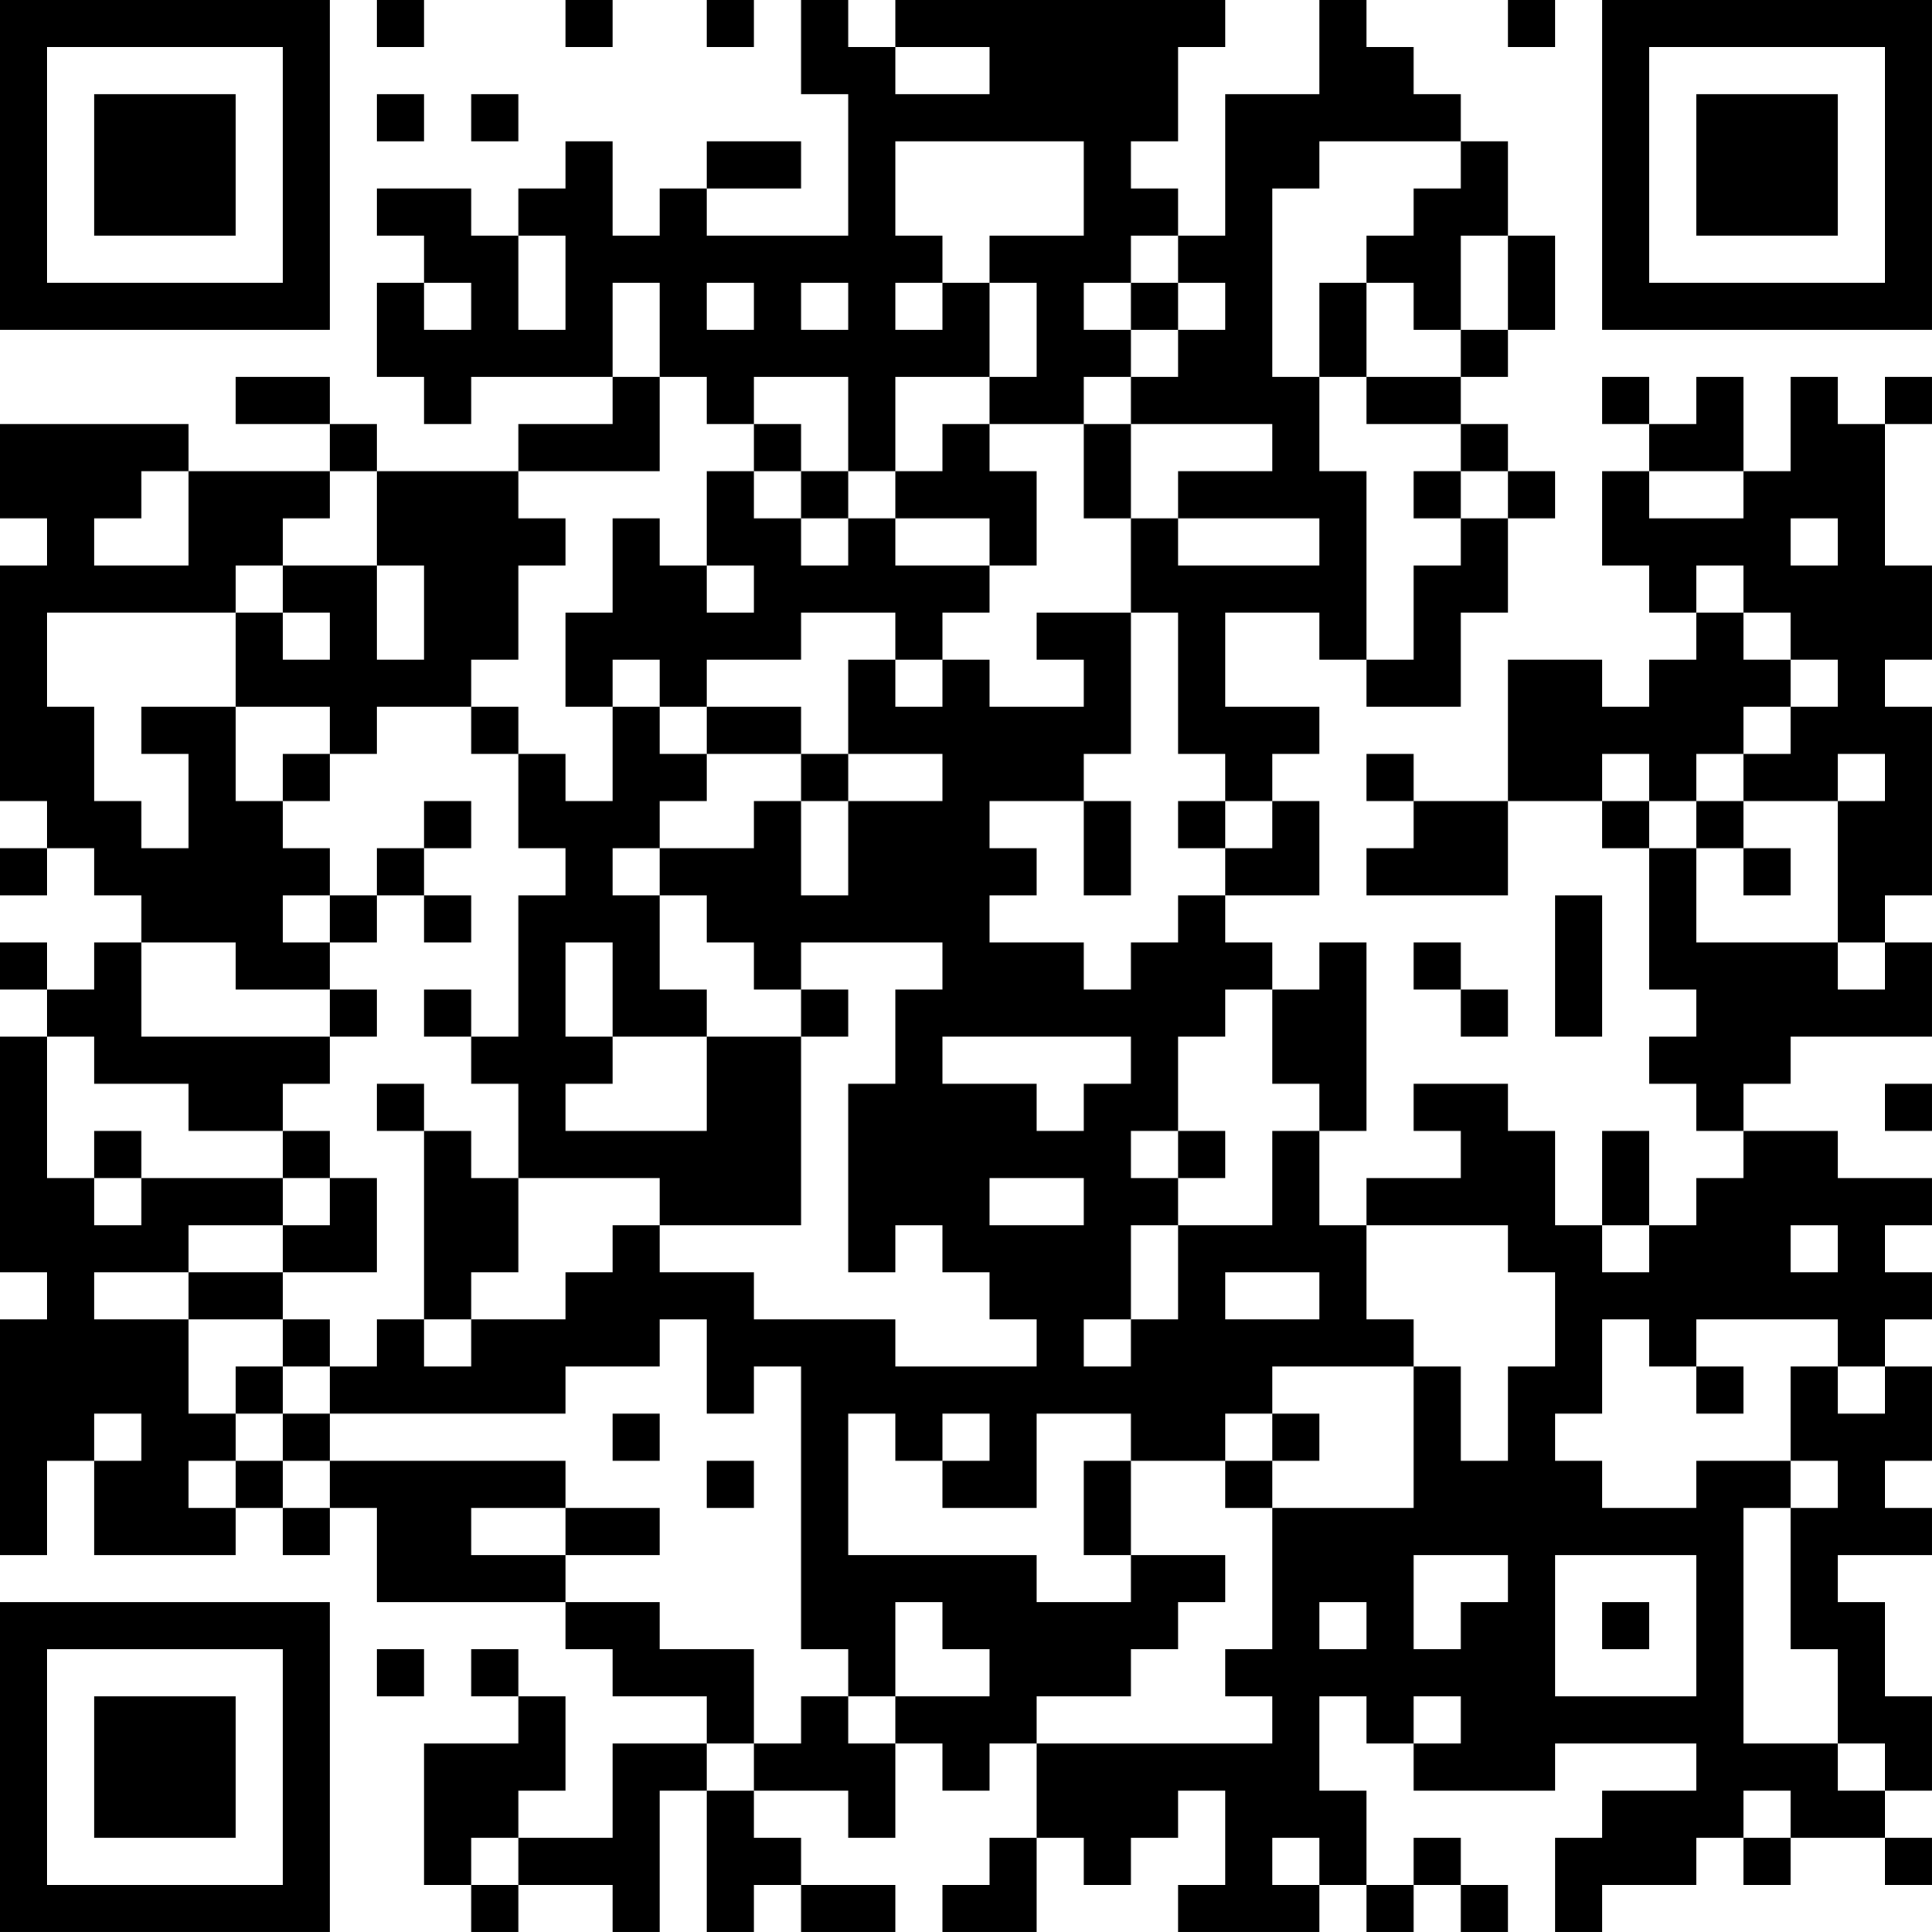 <?xml version="1.0" encoding="UTF-8"?>
<svg xmlns="http://www.w3.org/2000/svg" version="1.1" width="200" height="200" viewBox="0 0 200 200"><rect x="0" y="0" width="200" height="200" fill="#ffffff"/><g transform="scale(4.878)"><g transform="translate(0,0)"><path fill-rule="evenodd" d="M8 0L8 1L9 1L9 0ZM12 0L12 1L13 1L13 0ZM15 0L15 1L16 1L16 0ZM17 0L17 2L18 2L18 5L15 5L15 4L17 4L17 3L15 3L15 4L14 4L14 5L13 5L13 3L12 3L12 4L11 4L11 5L10 5L10 4L8 4L8 5L9 5L9 6L8 6L8 8L9 8L9 9L10 9L10 8L13 8L13 9L11 9L11 10L8 10L8 9L7 9L7 8L5 8L5 9L7 9L7 10L4 10L4 9L0 9L0 11L1 11L1 12L0 12L0 17L1 17L1 18L0 18L0 19L1 19L1 18L2 18L2 19L3 19L3 20L2 20L2 21L1 21L1 20L0 20L0 21L1 21L1 22L0 22L0 27L1 27L1 28L0 28L0 33L1 33L1 31L2 31L2 33L5 33L5 32L6 32L6 33L7 33L7 32L8 32L8 34L12 34L12 35L13 35L13 36L15 36L15 37L13 37L13 39L11 39L11 38L12 38L12 36L11 36L11 35L10 35L10 36L11 36L11 37L9 37L9 40L10 40L10 41L11 41L11 40L13 40L13 41L14 41L14 38L15 38L15 41L16 41L16 40L17 40L17 41L19 41L19 40L17 40L17 39L16 39L16 38L18 38L18 39L19 39L19 37L20 37L20 38L21 38L21 37L22 37L22 39L21 39L21 40L20 40L20 41L22 41L22 39L23 39L23 40L24 40L24 39L25 39L25 38L26 38L26 40L25 40L25 41L28 41L28 40L29 40L29 41L30 41L30 40L31 40L31 41L32 41L32 40L31 40L31 39L30 39L30 40L29 40L29 38L28 38L28 36L29 36L29 37L30 37L30 38L33 38L33 37L36 37L36 38L34 38L34 39L33 39L33 41L34 41L34 40L36 40L36 39L37 39L37 40L38 40L38 39L40 39L40 40L41 40L41 39L40 39L40 38L41 38L41 36L40 36L40 34L39 34L39 33L41 33L41 32L40 32L40 31L41 31L41 29L40 29L40 28L41 28L41 27L40 27L40 26L41 26L41 25L39 25L39 24L37 24L37 23L38 23L38 22L41 22L41 20L40 20L40 19L41 19L41 15L40 15L40 14L41 14L41 12L40 12L40 9L41 9L41 8L40 8L40 9L39 9L39 8L38 8L38 10L37 10L37 8L36 8L36 9L35 9L35 8L34 8L34 9L35 9L35 10L34 10L34 12L35 12L35 13L36 13L36 14L35 14L35 15L34 15L34 14L32 14L32 17L30 17L30 16L29 16L29 17L30 17L30 18L29 18L29 19L32 19L32 17L34 17L34 18L35 18L35 21L36 21L36 22L35 22L35 23L36 23L36 24L37 24L37 25L36 25L36 26L35 26L35 24L34 24L34 26L33 26L33 24L32 24L32 23L30 23L30 24L31 24L31 25L29 25L29 26L28 26L28 24L29 24L29 20L28 20L28 21L27 21L27 20L26 20L26 19L28 19L28 17L27 17L27 16L28 16L28 15L26 15L26 13L28 13L28 14L29 14L29 15L31 15L31 13L32 13L32 11L33 11L33 10L32 10L32 9L31 9L31 8L32 8L32 7L33 7L33 5L32 5L32 3L31 3L31 2L30 2L30 1L29 1L29 0L28 0L28 2L26 2L26 5L25 5L25 4L24 4L24 3L25 3L25 1L26 1L26 0L19 0L19 1L18 1L18 0ZM32 0L32 1L33 1L33 0ZM19 1L19 2L21 2L21 1ZM8 2L8 3L9 3L9 2ZM10 2L10 3L11 3L11 2ZM19 3L19 5L20 5L20 6L19 6L19 7L20 7L20 6L21 6L21 8L19 8L19 10L18 10L18 8L16 8L16 9L15 9L15 8L14 8L14 6L13 6L13 8L14 8L14 10L11 10L11 11L12 11L12 12L11 12L11 14L10 14L10 15L8 15L8 16L7 16L7 15L5 15L5 13L6 13L6 14L7 14L7 13L6 13L6 12L8 12L8 14L9 14L9 12L8 12L8 10L7 10L7 11L6 11L6 12L5 12L5 13L1 13L1 15L2 15L2 17L3 17L3 18L4 18L4 16L3 16L3 15L5 15L5 17L6 17L6 18L7 18L7 19L6 19L6 20L7 20L7 21L5 21L5 20L3 20L3 22L7 22L7 23L6 23L6 24L4 24L4 23L2 23L2 22L1 22L1 25L2 25L2 26L3 26L3 25L6 25L6 26L4 26L4 27L2 27L2 28L4 28L4 30L5 30L5 31L4 31L4 32L5 32L5 31L6 31L6 32L7 32L7 31L12 31L12 32L10 32L10 33L12 33L12 34L14 34L14 35L16 35L16 37L15 37L15 38L16 38L16 37L17 37L17 36L18 36L18 37L19 37L19 36L21 36L21 35L20 35L20 34L19 34L19 36L18 36L18 35L17 35L17 29L16 29L16 30L15 30L15 28L14 28L14 29L12 29L12 30L7 30L7 29L8 29L8 28L9 28L9 29L10 29L10 28L12 28L12 27L13 27L13 26L14 26L14 27L16 27L16 28L19 28L19 29L22 29L22 28L21 28L21 27L20 27L20 26L19 26L19 27L18 27L18 23L19 23L19 21L20 21L20 20L17 20L17 21L16 21L16 20L15 20L15 19L14 19L14 18L16 18L16 17L17 17L17 19L18 19L18 17L20 17L20 16L18 16L18 14L19 14L19 15L20 15L20 14L21 14L21 15L23 15L23 14L22 14L22 13L24 13L24 16L23 16L23 17L21 17L21 18L22 18L22 19L21 19L21 20L23 20L23 21L24 21L24 20L25 20L25 19L26 19L26 18L27 18L27 17L26 17L26 16L25 16L25 13L24 13L24 11L25 11L25 12L28 12L28 11L25 11L25 10L27 10L27 9L24 9L24 8L25 8L25 7L26 7L26 6L25 6L25 5L24 5L24 6L23 6L23 7L24 7L24 8L23 8L23 9L21 9L21 8L22 8L22 6L21 6L21 5L23 5L23 3ZM28 3L28 4L27 4L27 8L28 8L28 10L29 10L29 14L30 14L30 12L31 12L31 11L32 11L32 10L31 10L31 9L29 9L29 8L31 8L31 7L32 7L32 5L31 5L31 7L30 7L30 6L29 6L29 5L30 5L30 4L31 4L31 3ZM11 5L11 7L12 7L12 5ZM9 6L9 7L10 7L10 6ZM15 6L15 7L16 7L16 6ZM17 6L17 7L18 7L18 6ZM24 6L24 7L25 7L25 6ZM28 6L28 8L29 8L29 6ZM16 9L16 10L15 10L15 12L14 12L14 11L13 11L13 13L12 13L12 15L13 15L13 17L12 17L12 16L11 16L11 15L10 15L10 16L11 16L11 18L12 18L12 19L11 19L11 22L10 22L10 21L9 21L9 22L10 22L10 23L11 23L11 25L10 25L10 24L9 24L9 23L8 23L8 24L9 24L9 28L10 28L10 27L11 27L11 25L14 25L14 26L17 26L17 22L18 22L18 21L17 21L17 22L15 22L15 21L14 21L14 19L13 19L13 18L14 18L14 17L15 17L15 16L17 16L17 17L18 17L18 16L17 16L17 15L15 15L15 14L17 14L17 13L19 13L19 14L20 14L20 13L21 13L21 12L22 12L22 10L21 10L21 9L20 9L20 10L19 10L19 11L18 11L18 10L17 10L17 9ZM23 9L23 11L24 11L24 9ZM3 10L3 11L2 11L2 12L4 12L4 10ZM16 10L16 11L17 11L17 12L18 12L18 11L17 11L17 10ZM30 10L30 11L31 11L31 10ZM35 10L35 11L37 11L37 10ZM19 11L19 12L21 12L21 11ZM38 11L38 12L39 12L39 11ZM15 12L15 13L16 13L16 12ZM36 12L36 13L37 13L37 14L38 14L38 15L37 15L37 16L36 16L36 17L35 17L35 16L34 16L34 17L35 17L35 18L36 18L36 20L39 20L39 21L40 21L40 20L39 20L39 17L40 17L40 16L39 16L39 17L37 17L37 16L38 16L38 15L39 15L39 14L38 14L38 13L37 13L37 12ZM13 14L13 15L14 15L14 16L15 16L15 15L14 15L14 14ZM6 16L6 17L7 17L7 16ZM9 17L9 18L8 18L8 19L7 19L7 20L8 20L8 19L9 19L9 20L10 20L10 19L9 19L9 18L10 18L10 17ZM23 17L23 19L24 19L24 17ZM25 17L25 18L26 18L26 17ZM36 17L36 18L37 18L37 19L38 19L38 18L37 18L37 17ZM33 19L33 22L34 22L34 19ZM12 20L12 22L13 22L13 23L12 23L12 24L15 24L15 22L13 22L13 20ZM30 20L30 21L31 21L31 22L32 22L32 21L31 21L31 20ZM7 21L7 22L8 22L8 21ZM26 21L26 22L25 22L25 24L24 24L24 25L25 25L25 26L24 26L24 28L23 28L23 29L24 29L24 28L25 28L25 26L27 26L27 24L28 24L28 23L27 23L27 21ZM20 22L20 23L22 23L22 24L23 24L23 23L24 23L24 22ZM40 23L40 24L41 24L41 23ZM2 24L2 25L3 25L3 24ZM6 24L6 25L7 25L7 26L6 26L6 27L4 27L4 28L6 28L6 29L5 29L5 30L6 30L6 31L7 31L7 30L6 30L6 29L7 29L7 28L6 28L6 27L8 27L8 25L7 25L7 24ZM25 24L25 25L26 25L26 24ZM21 25L21 26L23 26L23 25ZM29 26L29 28L30 28L30 29L27 29L27 30L26 30L26 31L24 31L24 30L22 30L22 32L20 32L20 31L21 31L21 30L20 30L20 31L19 31L19 30L18 30L18 33L22 33L22 34L24 34L24 33L26 33L26 34L25 34L25 35L24 35L24 36L22 36L22 37L27 37L27 36L26 36L26 35L27 35L27 32L30 32L30 29L31 29L31 31L32 31L32 29L33 29L33 27L32 27L32 26ZM34 26L34 27L35 27L35 26ZM38 26L38 27L39 27L39 26ZM26 27L26 28L28 28L28 27ZM34 28L34 30L33 30L33 31L34 31L34 32L36 32L36 31L38 31L38 32L37 32L37 37L39 37L39 38L40 38L40 37L39 37L39 35L38 35L38 32L39 32L39 31L38 31L38 29L39 29L39 30L40 30L40 29L39 29L39 28L36 28L36 29L35 29L35 28ZM36 29L36 30L37 30L37 29ZM2 30L2 31L3 31L3 30ZM13 30L13 31L14 31L14 30ZM27 30L27 31L26 31L26 32L27 32L27 31L28 31L28 30ZM15 31L15 32L16 32L16 31ZM23 31L23 33L24 33L24 31ZM12 32L12 33L14 33L14 32ZM30 33L30 35L31 35L31 34L32 34L32 33ZM33 33L33 36L36 36L36 33ZM28 34L28 35L29 35L29 34ZM34 34L34 35L35 35L35 34ZM8 35L8 36L9 36L9 35ZM30 36L30 37L31 37L31 36ZM37 38L37 39L38 39L38 38ZM10 39L10 40L11 40L11 39ZM27 39L27 40L28 40L28 39ZM0 0L0 7L7 7L7 0ZM1 1L1 6L6 6L6 1ZM2 2L2 5L5 5L5 2ZM34 0L34 7L41 7L41 0ZM35 1L35 6L40 6L40 1ZM36 2L36 5L39 5L39 2ZM0 34L0 41L7 41L7 34ZM1 35L1 40L6 40L6 35ZM2 36L2 39L5 39L5 36Z" fill="#000000"/></g></g></svg>
